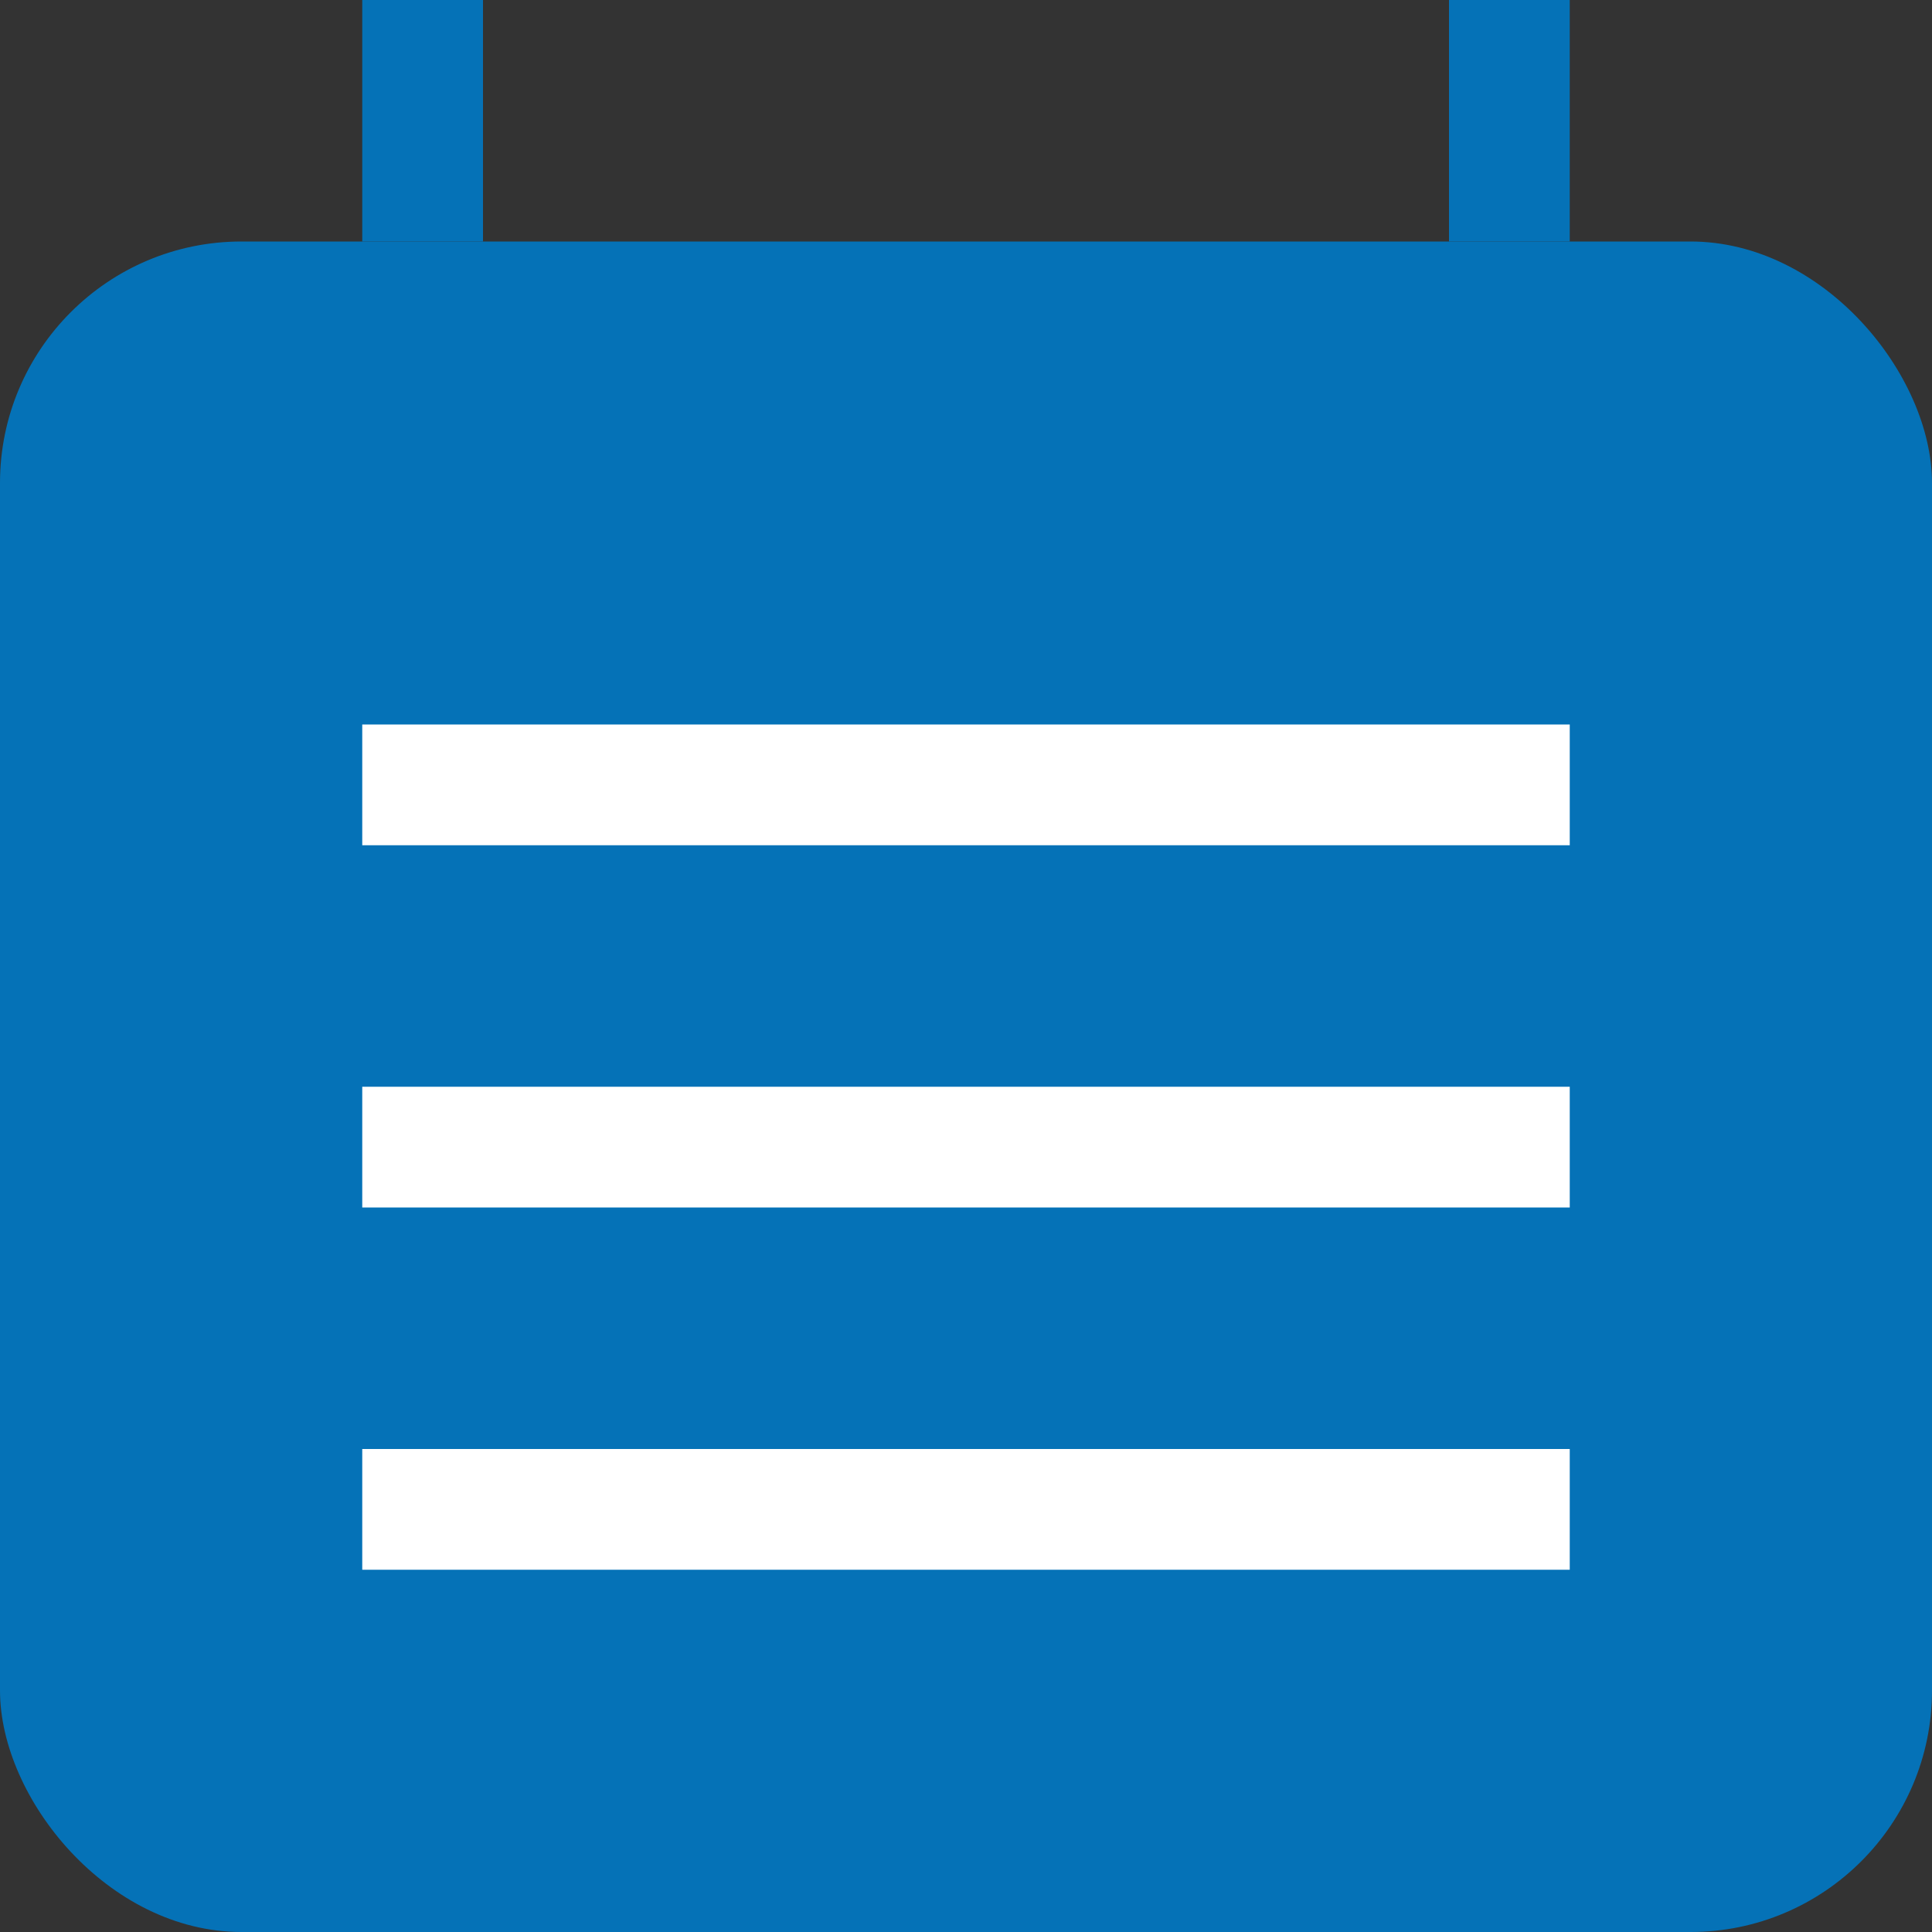 <svg xmlns="http://www.w3.org/2000/svg" width="16" height="16" viewBox="0 0 16 16">
  <rect x="0" y="0" width="16" height="16" fill="#333333" stroke="none"/>
  <g id="ic_menu_3_active" transform="translate(-41 -274)">
    <rect id="Rounded_Rectangle_63_copy_7" data-name="Rounded Rectangle 63 copy 7" width="16" height="14" rx="2" transform="translate(41 276)" fill="#0572b7"/>
    <rect id="Rectangle_34_copy_22" data-name="Rectangle 34 copy 22" width="1" height="2" transform="translate(44 274)" fill="#0572b7"/>
    <rect id="Rectangle_34_copy_23" data-name="Rectangle 34 copy 23" width="1" height="2" transform="translate(53 274)" fill="#0572b7"/>
    <path id="Rectangle_34_copy_27" data-name="Rectangle 34 copy 27" d="M28,259v-1H38v1Zm0-3v-1H38v1Zm0-3v-1H38v1Z" transform="translate(16 28)" fill="#fff"/>
  </g>
</svg>

